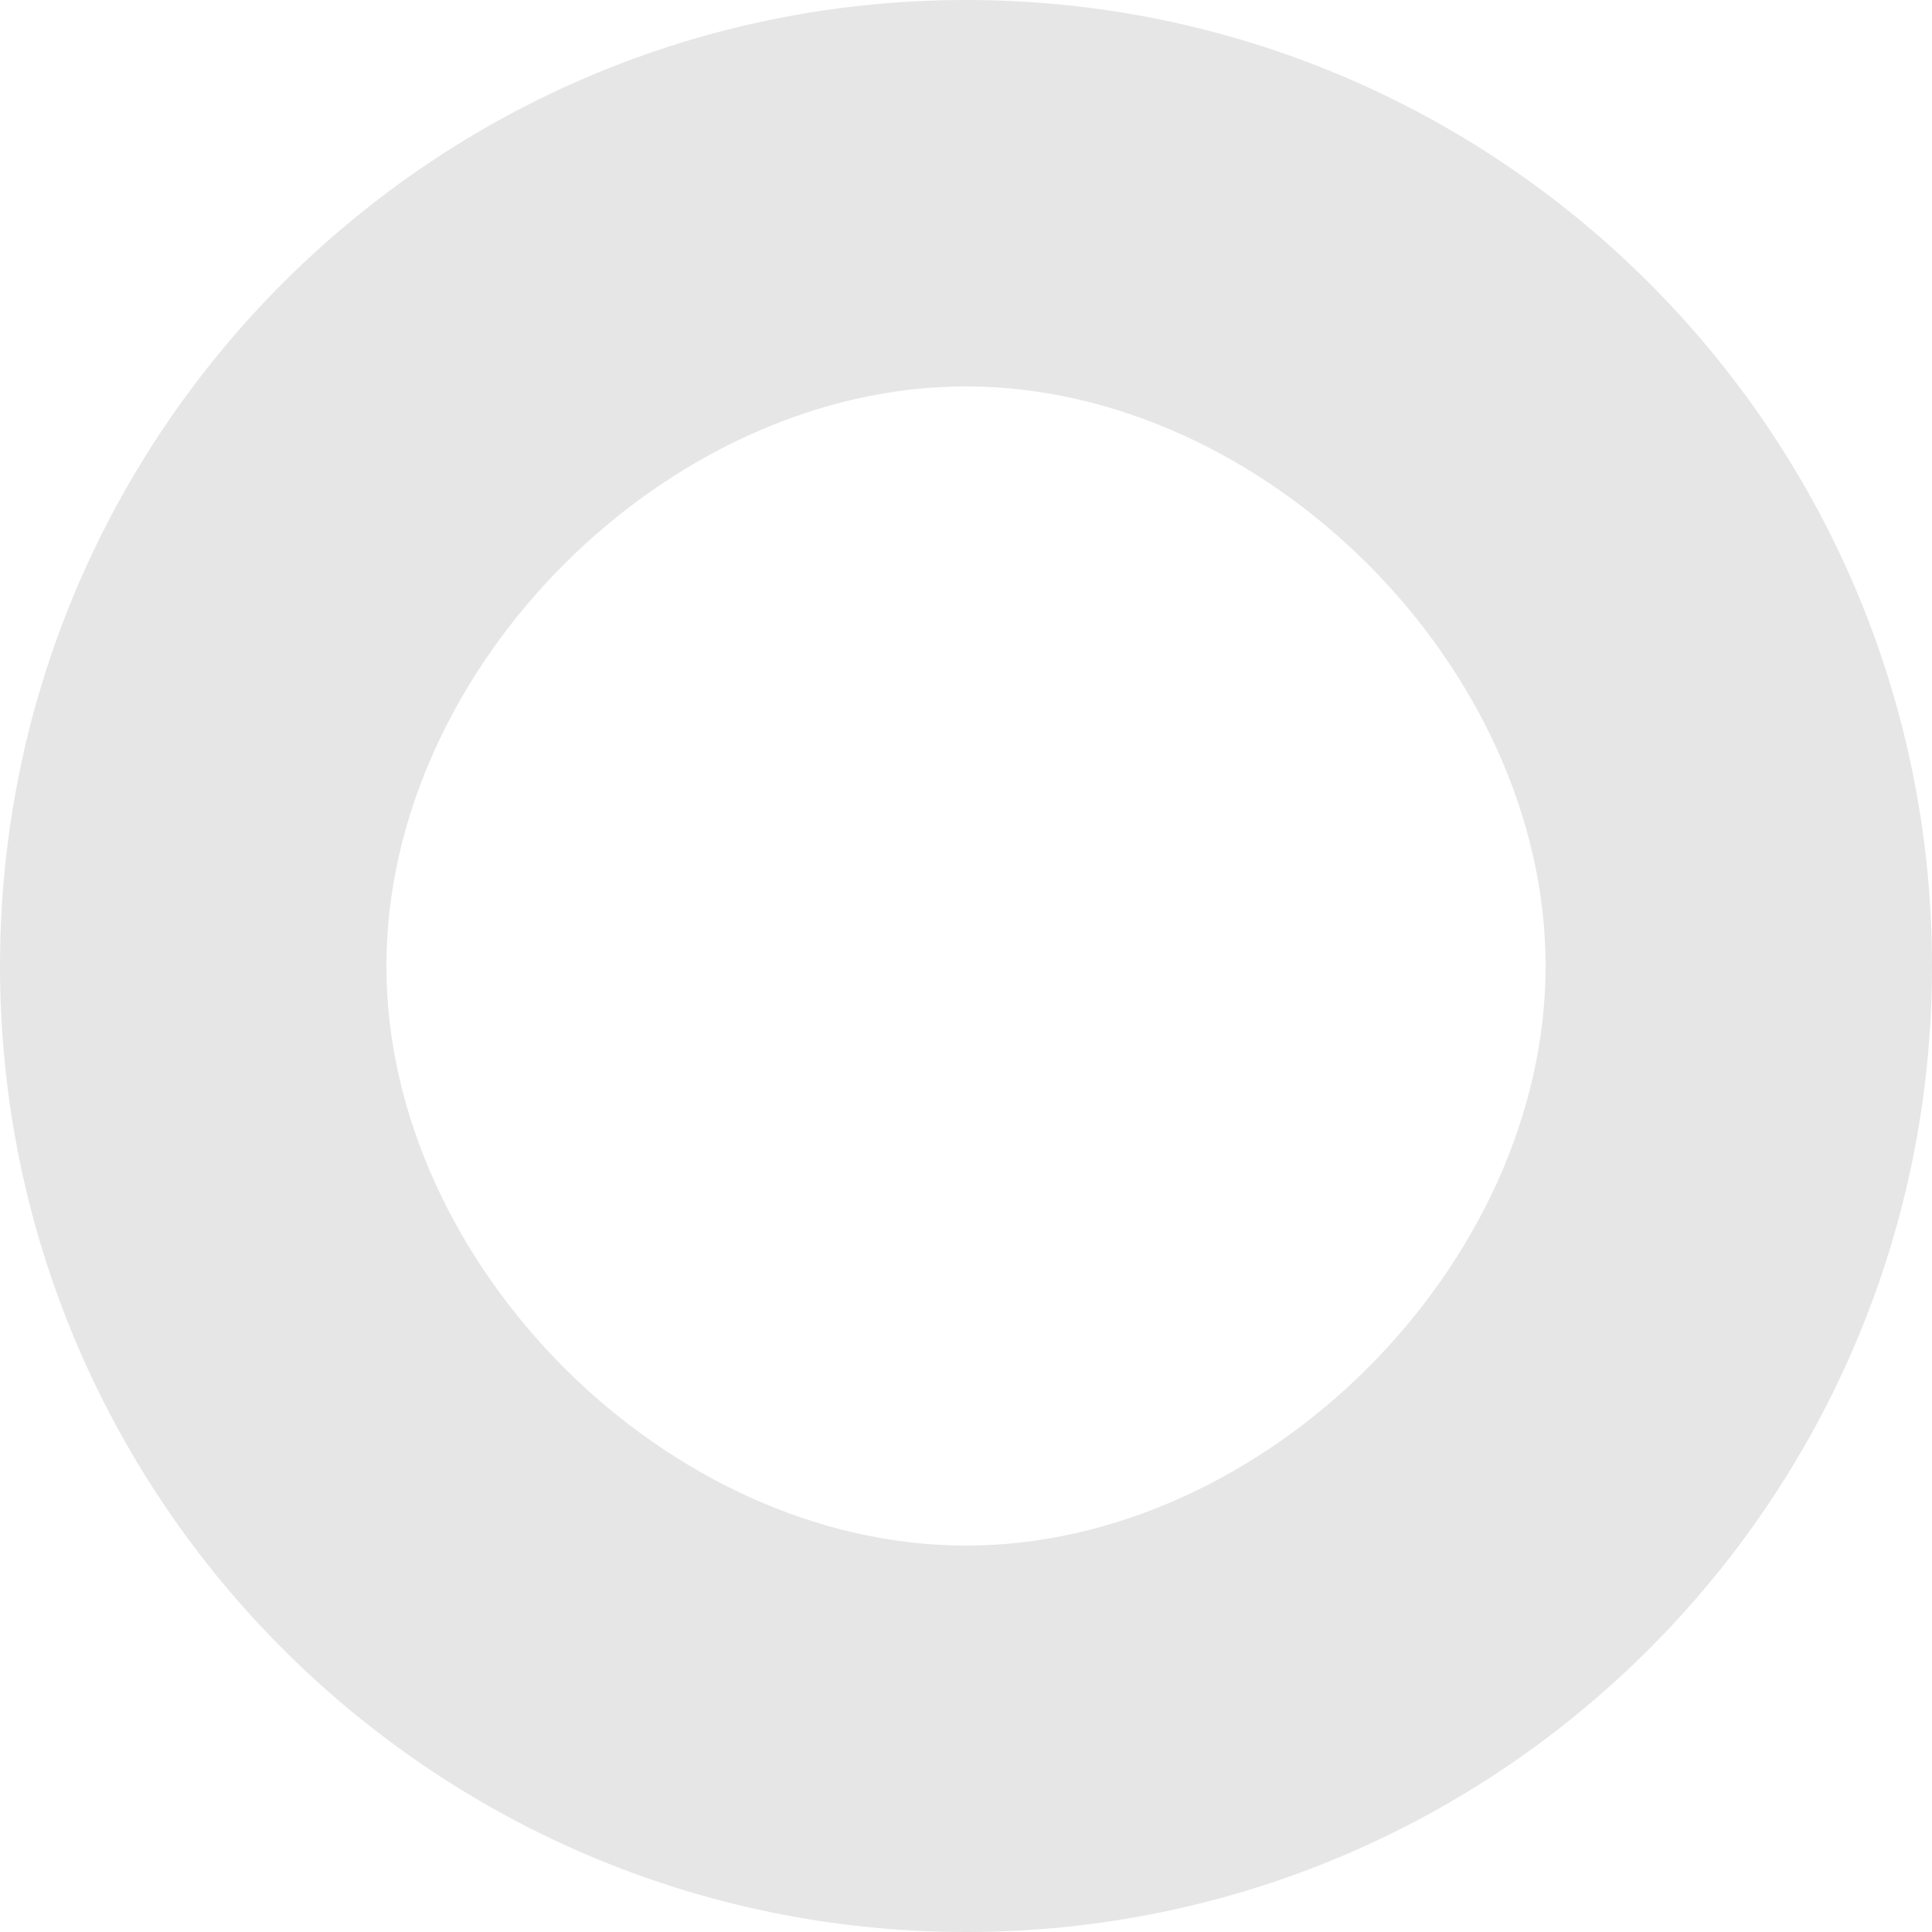 <svg width="50" height="50" viewBox="0 0 50 50" xmlns="http://www.w3.org/2000/svg">
  <path d="M25 0C11.193 0 0 11.193 0 25C0 38.807 11.193 50 25 50C38.807 50 50 38.807 50 25C50 11.193 38.807 0 25 0ZM25 40C17.268 40 10 32.732 10 25C10 17.268 17.268 10 25 10C32.732 10 40 17.268 40 25C40 32.732 32.732 40 25 40Z" fill="currentColor" fill-opacity="0.1"/>
</svg>


